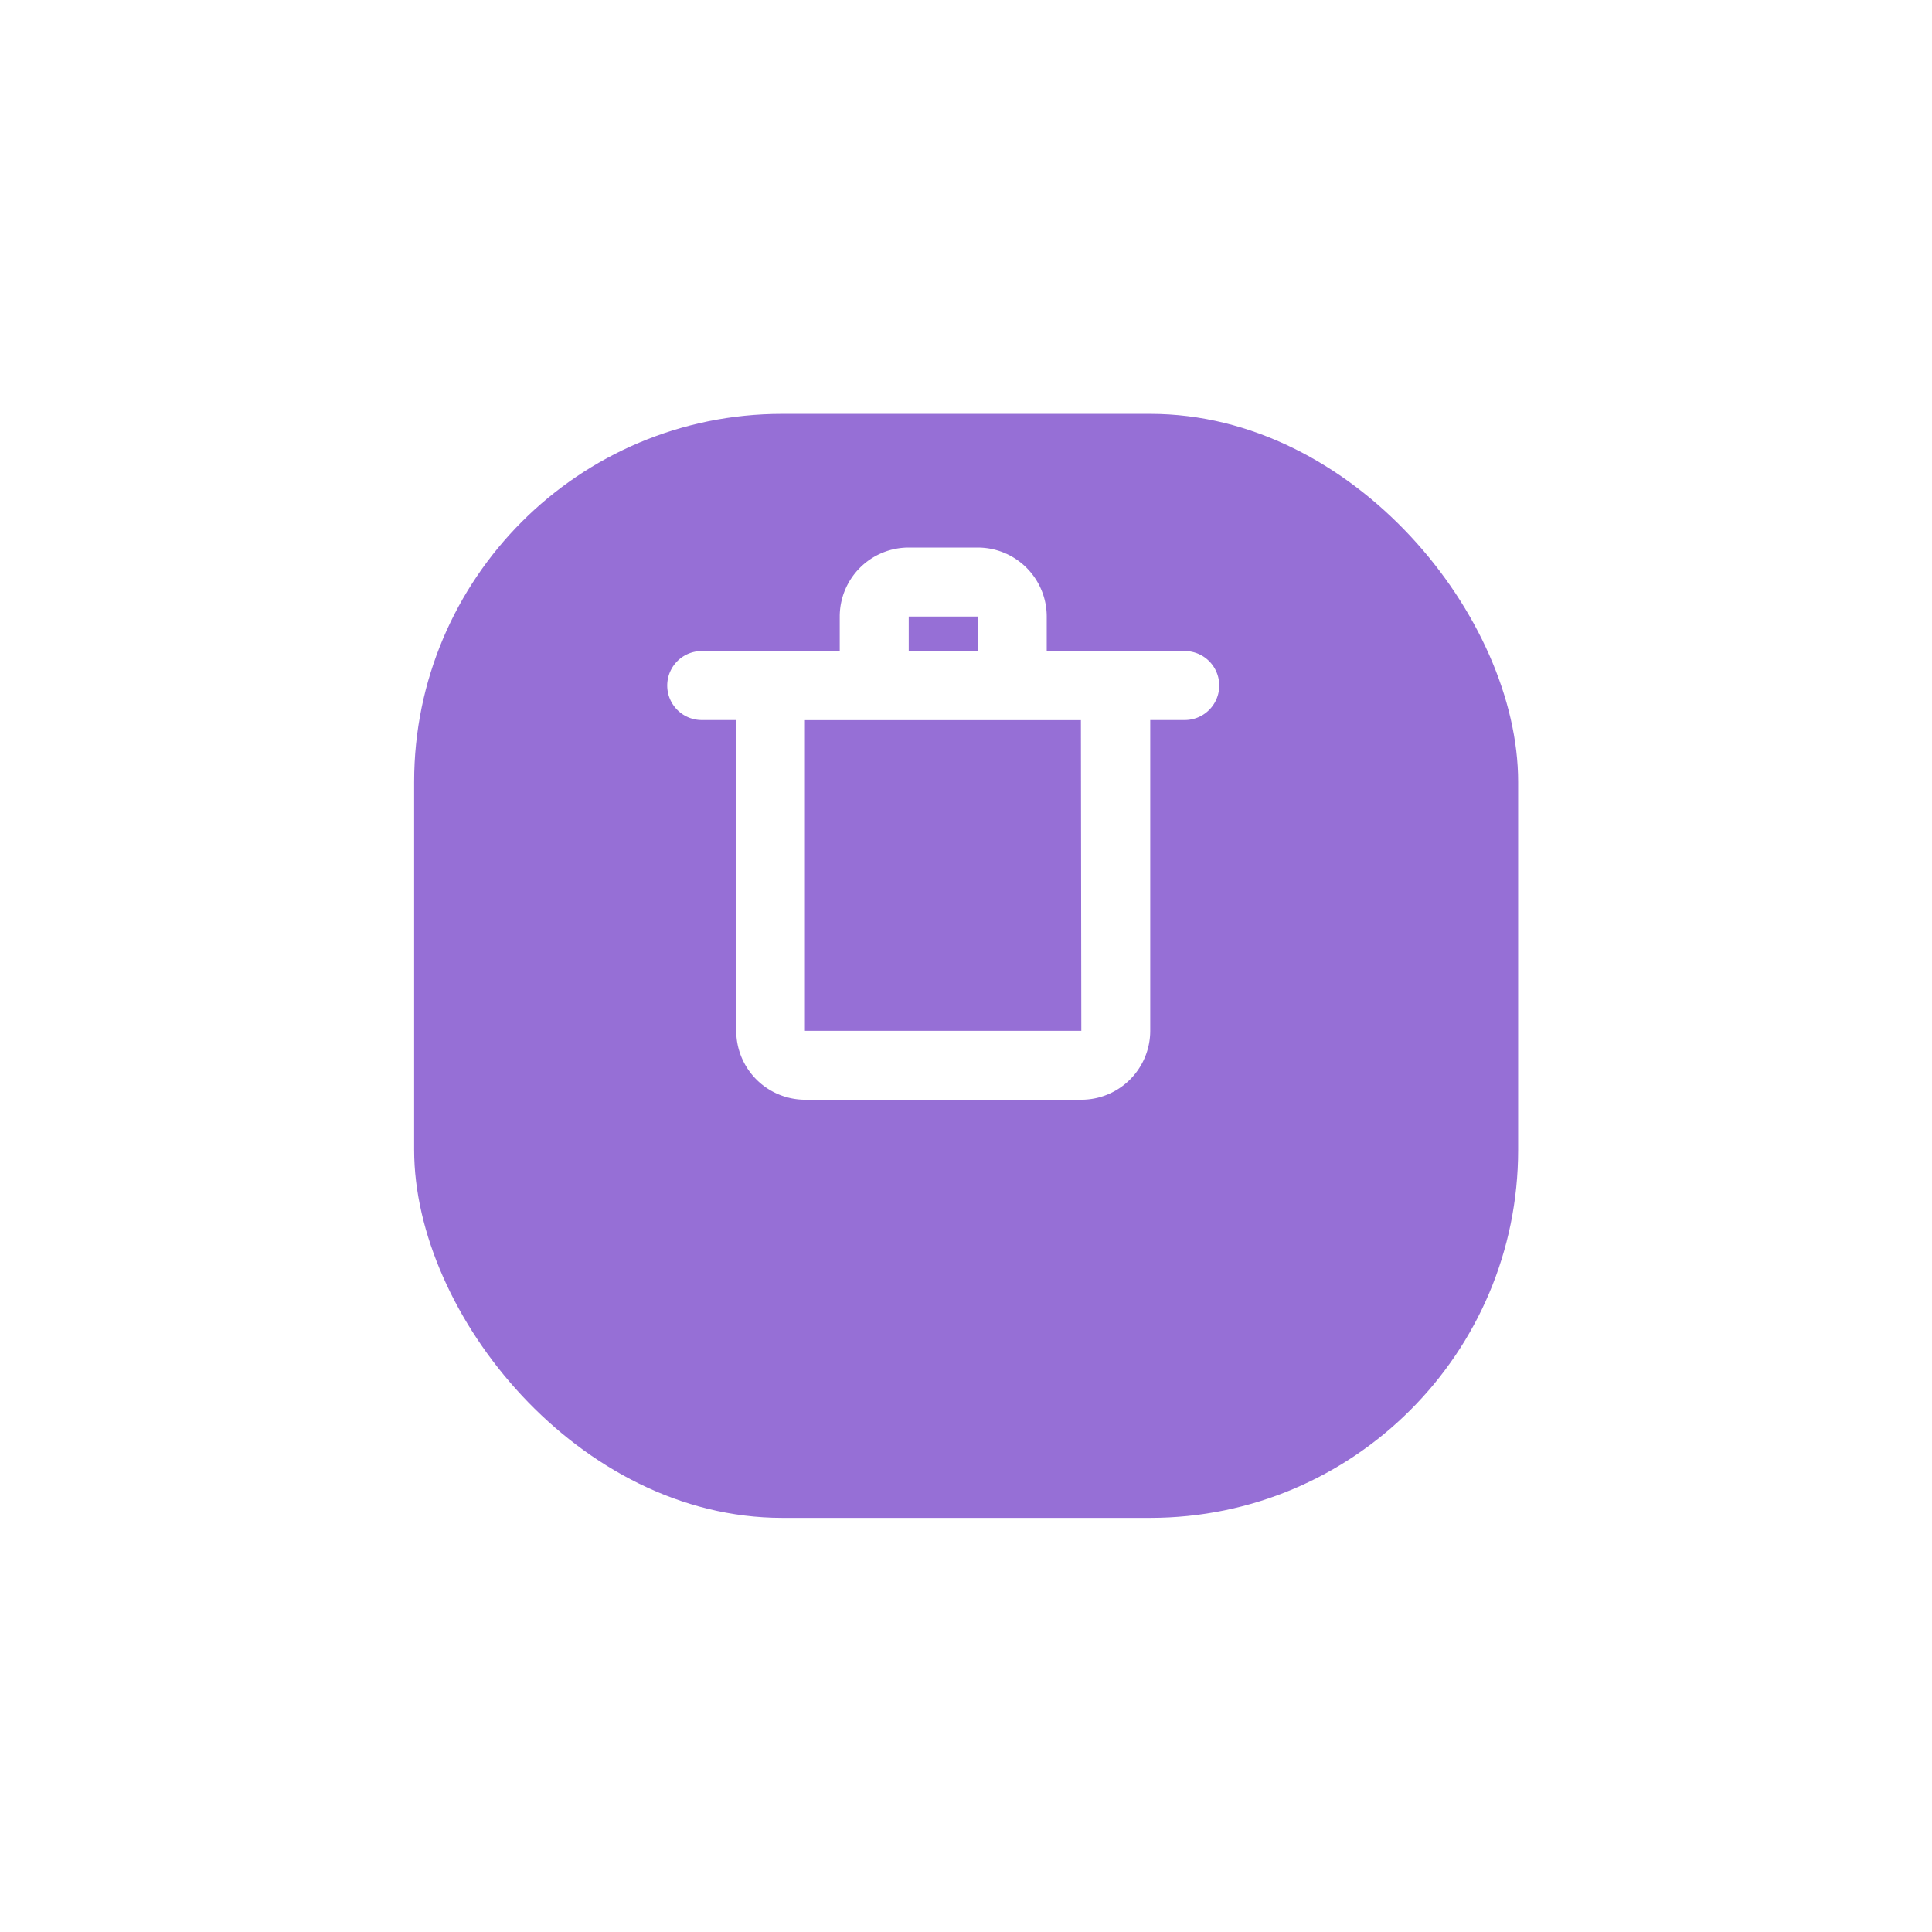 <svg xmlns="http://www.w3.org/2000/svg" xmlns:xlink="http://www.w3.org/1999/xlink" width="42" height="42" viewBox="0 0 42 42">
  <defs>
    <filter id="Rectangle_119" x="0" y="0" width="42" height="42" filterUnits="userSpaceOnUse">
      <feOffset dy="3" input="SourceAlpha"/>
      <feGaussianBlur stdDeviation="3" result="blur"/>
      <feFlood flood-opacity="0.412"/>
      <feComposite operator="in" in2="blur"/>
      <feComposite in="SourceGraphic"/>
    </filter>
  </defs>
  <g id="delete_4" data-name="delete 4" transform="translate(8.843 6.247)">
    <g id="Group_778" data-name="Group 778" transform="translate(0 0)">
      <g transform="matrix(1, 0, 0, 1, -8.84, -6.25)" filter="url(#Rectangle_119)">
        <rect id="Rectangle_119-2" data-name="Rectangle 119" width="24" height="24" rx="8" transform="translate(9 6)" fill="#966fd6"/>
      </g>
      <path id="delete_2" d="M75.257,546.251h-3v-.75a1.5,1.5,0,0,0-1.5-1.5h-1.5a1.5,1.5,0,0,0-1.5,1.5v.75h-3a.75.75,0,1,0,0,1.5h.75v6.754a1.5,1.5,0,0,0,1.5,1.5h6a1.5,1.5,0,0,0,1.5-1.5v-6.754h.75a.75.75,0,0,0,0-1.5Zm-6-.75h1.5v.75h-1.5Zm3.752,9.006H67v-6.754h6Z" transform="translate(-58.345 -538.345)" fill="#fff" fill-rule="evenodd"/>
    </g>
  </g>
</svg>
